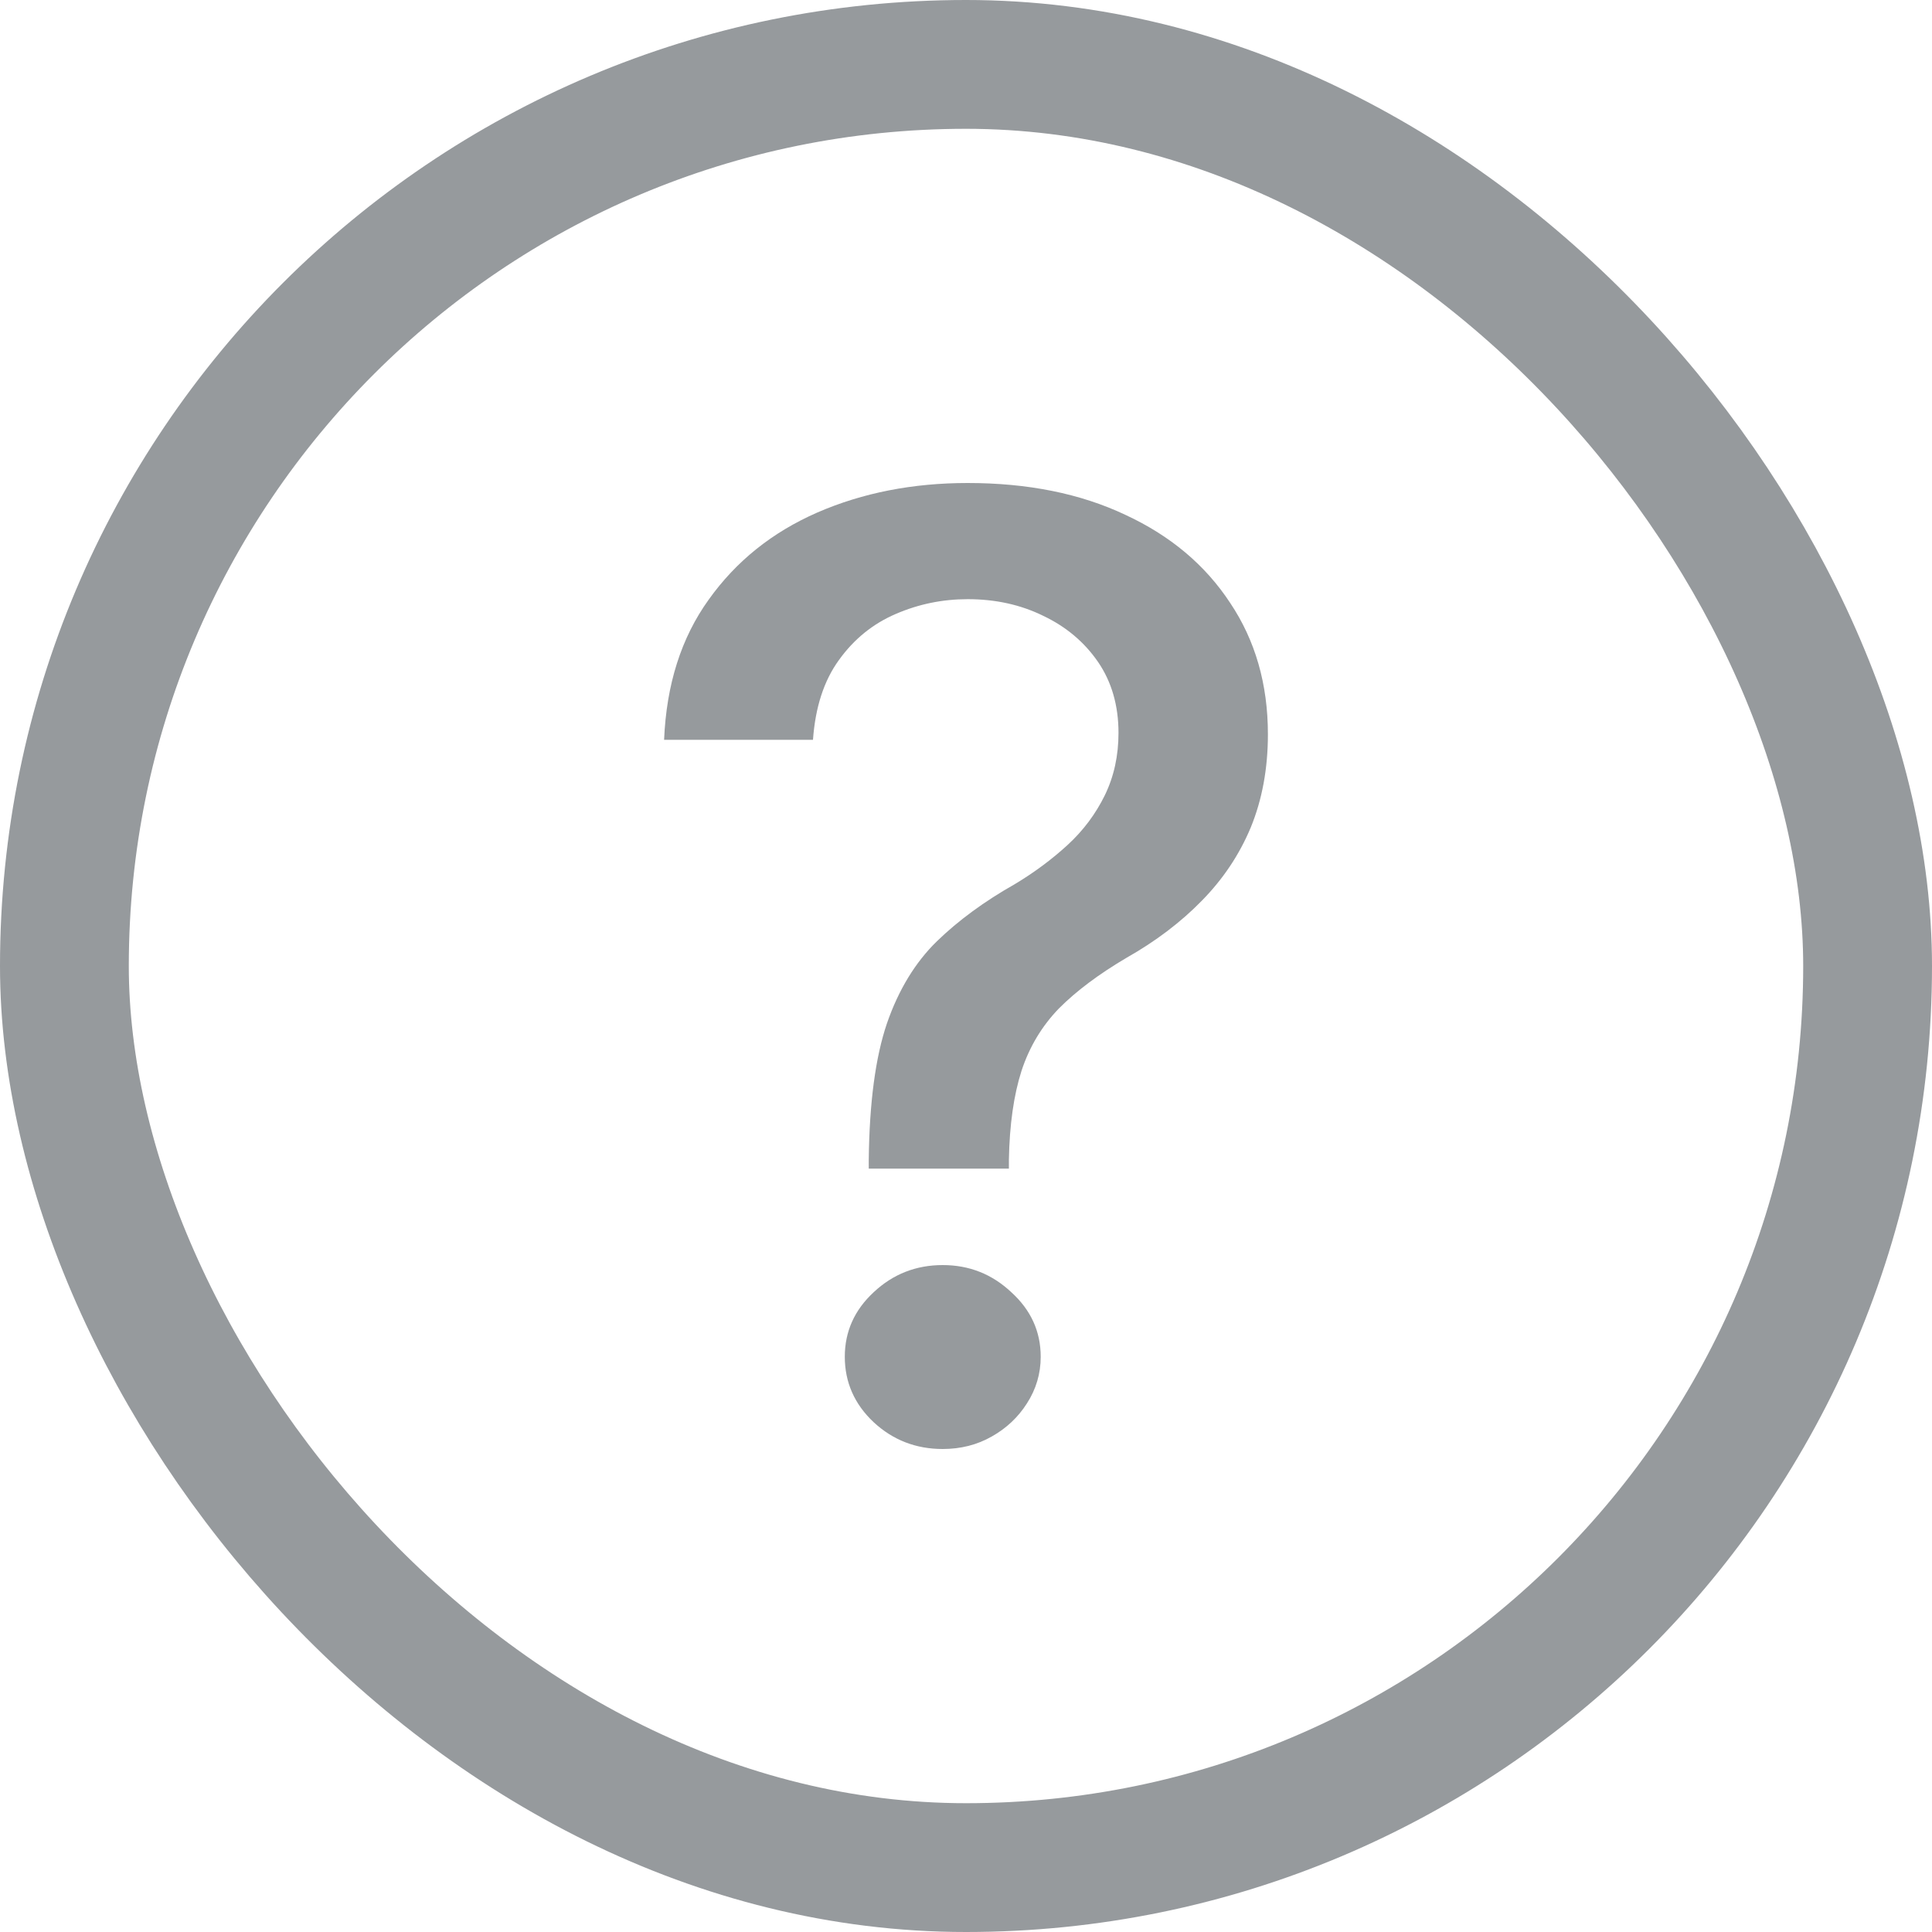 <svg width="15" height="15" viewBox="0 0 15 15" fill="none" xmlns="http://www.w3.org/2000/svg">
<g opacity="0.45">
<rect x="0.5" y="0.5" width="14" height="14" rx="7" stroke="#171E26"/>
<path d="M6.745 9.073V9.005C6.75 8.561 6.797 8.208 6.886 7.946C6.977 7.683 7.107 7.471 7.274 7.308C7.441 7.146 7.643 6.998 7.878 6.865C8.03 6.774 8.167 6.672 8.289 6.56C8.411 6.448 8.507 6.319 8.578 6.174C8.649 6.028 8.684 5.867 8.684 5.69C8.684 5.478 8.631 5.294 8.525 5.139C8.418 4.984 8.276 4.865 8.099 4.781C7.924 4.695 7.729 4.652 7.513 4.652C7.318 4.652 7.132 4.69 6.954 4.767C6.777 4.843 6.63 4.962 6.513 5.125C6.397 5.285 6.33 5.491 6.312 5.744H5.156C5.174 5.314 5.289 4.952 5.502 4.656C5.715 4.357 5.996 4.132 6.346 3.979C6.698 3.826 7.088 3.75 7.513 3.75C7.98 3.75 8.388 3.832 8.737 3.997C9.087 4.159 9.358 4.387 9.551 4.681C9.746 4.972 9.844 5.312 9.844 5.701C9.844 5.968 9.799 6.209 9.711 6.424C9.622 6.637 9.495 6.826 9.331 6.993C9.168 7.16 8.973 7.308 8.745 7.437C8.53 7.564 8.355 7.695 8.22 7.831C8.089 7.967 7.992 8.128 7.931 8.314C7.871 8.501 7.838 8.731 7.833 9.005V9.073H6.745ZM7.319 11.25C7.112 11.25 6.933 11.181 6.783 11.042C6.634 10.902 6.559 10.732 6.559 10.534C6.559 10.338 6.634 10.171 6.783 10.033C6.933 9.892 7.112 9.822 7.319 9.822C7.525 9.822 7.702 9.892 7.852 10.033C8.004 10.171 8.08 10.338 8.08 10.534C8.08 10.665 8.044 10.786 7.973 10.896C7.905 11.003 7.814 11.089 7.7 11.153C7.586 11.218 7.459 11.25 7.319 11.25Z" fill="#171E26"/>
</g>
</svg>
